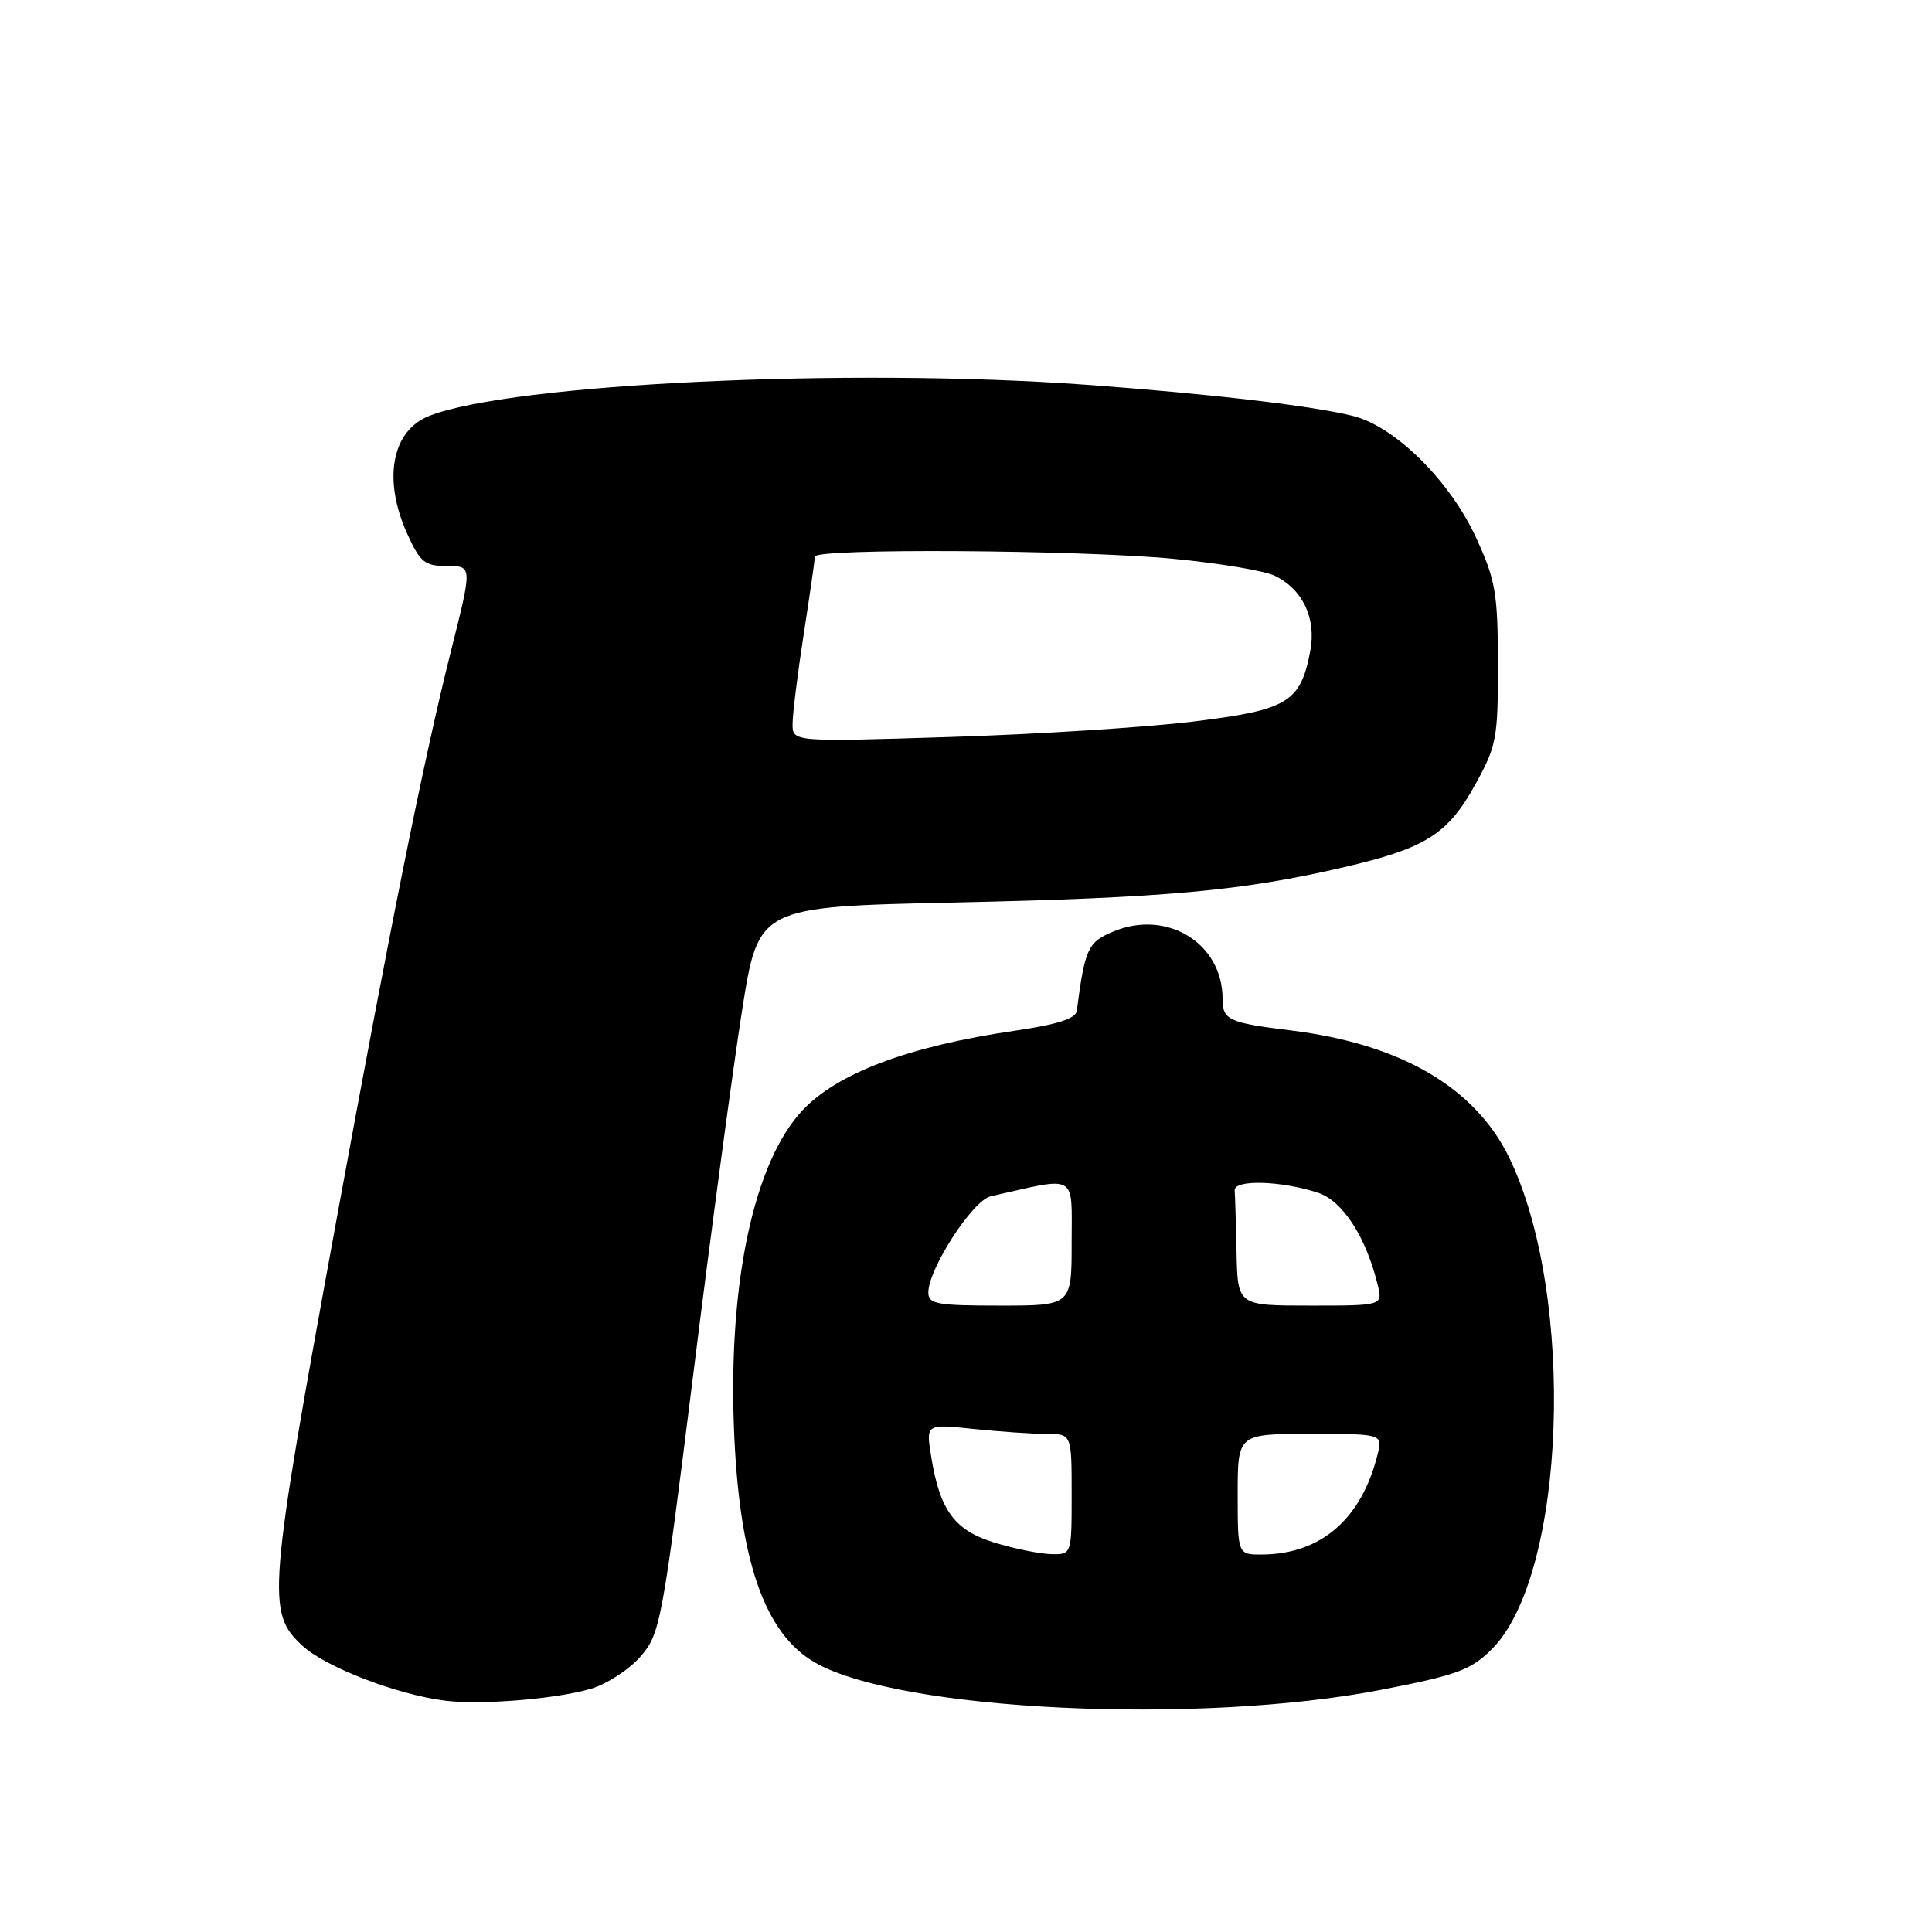 <?xml version="1.0" encoding="UTF-8" standalone="no"?>
<!DOCTYPE svg PUBLIC "-//W3C//DTD SVG 1.1//EN" "http://www.w3.org/Graphics/SVG/1.1/DTD/svg11.dtd" >
<svg xmlns="http://www.w3.org/2000/svg" xmlns:xlink="http://www.w3.org/1999/xlink" version="1.1" viewBox="0 0 256 256">
 <g >
 <path fill="currentColor"
d=" M 183.00 223.91 C 193.06 221.96 194.89 221.29 197.65 218.55 C 207.52 208.70 208.85 171.75 200.00 153.44 C 195.46 144.07 185.60 138.32 171.00 136.53 C 162.80 135.52 162.00 135.15 162.00 132.37 C 162.00 124.98 154.64 120.45 147.50 123.44 C 144.14 124.84 143.75 125.69 142.68 133.95 C 142.55 134.97 140.10 135.75 134.50 136.57 C 120.42 138.62 110.94 142.19 106.30 147.16 C 99.96 153.97 96.55 169.66 97.24 188.91 C 97.88 206.58 101.24 216.41 107.98 220.29 C 119.13 226.70 158.68 228.61 183.00 223.91 Z  M 78.30 223.77 C 80.39 223.16 83.33 221.25 84.83 219.54 C 87.48 216.52 87.72 215.24 91.88 181.96 C 94.24 163.01 97.15 141.35 98.34 133.82 C 100.50 120.15 100.50 120.15 126.50 119.59 C 154.35 118.98 164.55 118.06 178.04 114.92 C 188.95 112.38 191.81 110.58 195.50 103.92 C 198.30 98.85 198.50 97.81 198.48 88.00 C 198.47 78.59 198.17 76.86 195.60 71.27 C 192.16 63.76 184.92 56.58 179.37 55.14 C 174.18 53.81 160.43 52.19 144.00 50.99 C 112.67 48.70 67.80 50.82 56.88 55.11 C 51.90 57.06 50.70 63.53 53.97 70.75 C 55.68 74.52 56.28 75.00 59.25 75.00 C 62.59 75.00 62.59 75.00 59.76 86.25 C 56.22 100.30 51.68 122.89 44.61 161.50 C 35.49 211.31 35.30 213.61 40.03 218.03 C 43.09 220.89 52.59 224.55 59.00 225.35 C 63.77 225.94 73.68 225.13 78.30 223.77 Z  M 131.76 204.40 C 126.47 202.78 124.52 200.12 123.38 192.95 C 122.69 188.68 122.69 188.68 128.99 189.34 C 132.46 189.70 136.80 190.00 138.65 190.00 C 142.00 190.00 142.00 190.00 142.00 198.00 C 142.00 206.00 142.00 206.00 139.25 205.93 C 137.74 205.89 134.37 205.20 131.76 204.40 Z  M 164.00 198.00 C 164.00 190.00 164.00 190.00 173.61 190.00 C 183.22 190.00 183.22 190.00 182.53 192.75 C 180.40 201.28 175.04 205.93 167.25 205.98 C 164.00 206.00 164.00 206.00 164.00 198.00 Z  M 123.01 171.25 C 123.03 168.11 128.89 159.06 131.26 158.52 C 142.91 155.88 142.00 155.37 142.00 164.61 C 142.00 173.00 142.00 173.00 132.50 173.00 C 124.12 173.00 123.00 172.79 123.01 171.25 Z  M 163.85 166.00 C 163.77 162.15 163.66 158.44 163.60 157.75 C 163.48 156.26 169.76 156.44 174.66 158.05 C 177.92 159.13 181.01 163.92 182.55 170.25 C 183.22 173.00 183.22 173.00 173.61 173.00 C 164.00 173.00 164.00 173.00 163.85 166.00 Z  M 105.02 95.90 C 105.03 94.58 105.69 89.22 106.50 84.00 C 107.31 78.78 107.97 74.16 107.98 73.75 C 108.01 72.63 142.85 72.85 155.44 74.04 C 161.46 74.61 167.52 75.62 168.91 76.29 C 172.61 78.07 174.43 81.91 173.62 86.24 C 172.33 93.09 170.67 94.08 157.95 95.63 C 151.65 96.39 137.16 97.31 125.75 97.66 C 105.00 98.31 105.00 98.31 105.02 95.90 Z "/>
</g>
</svg>
